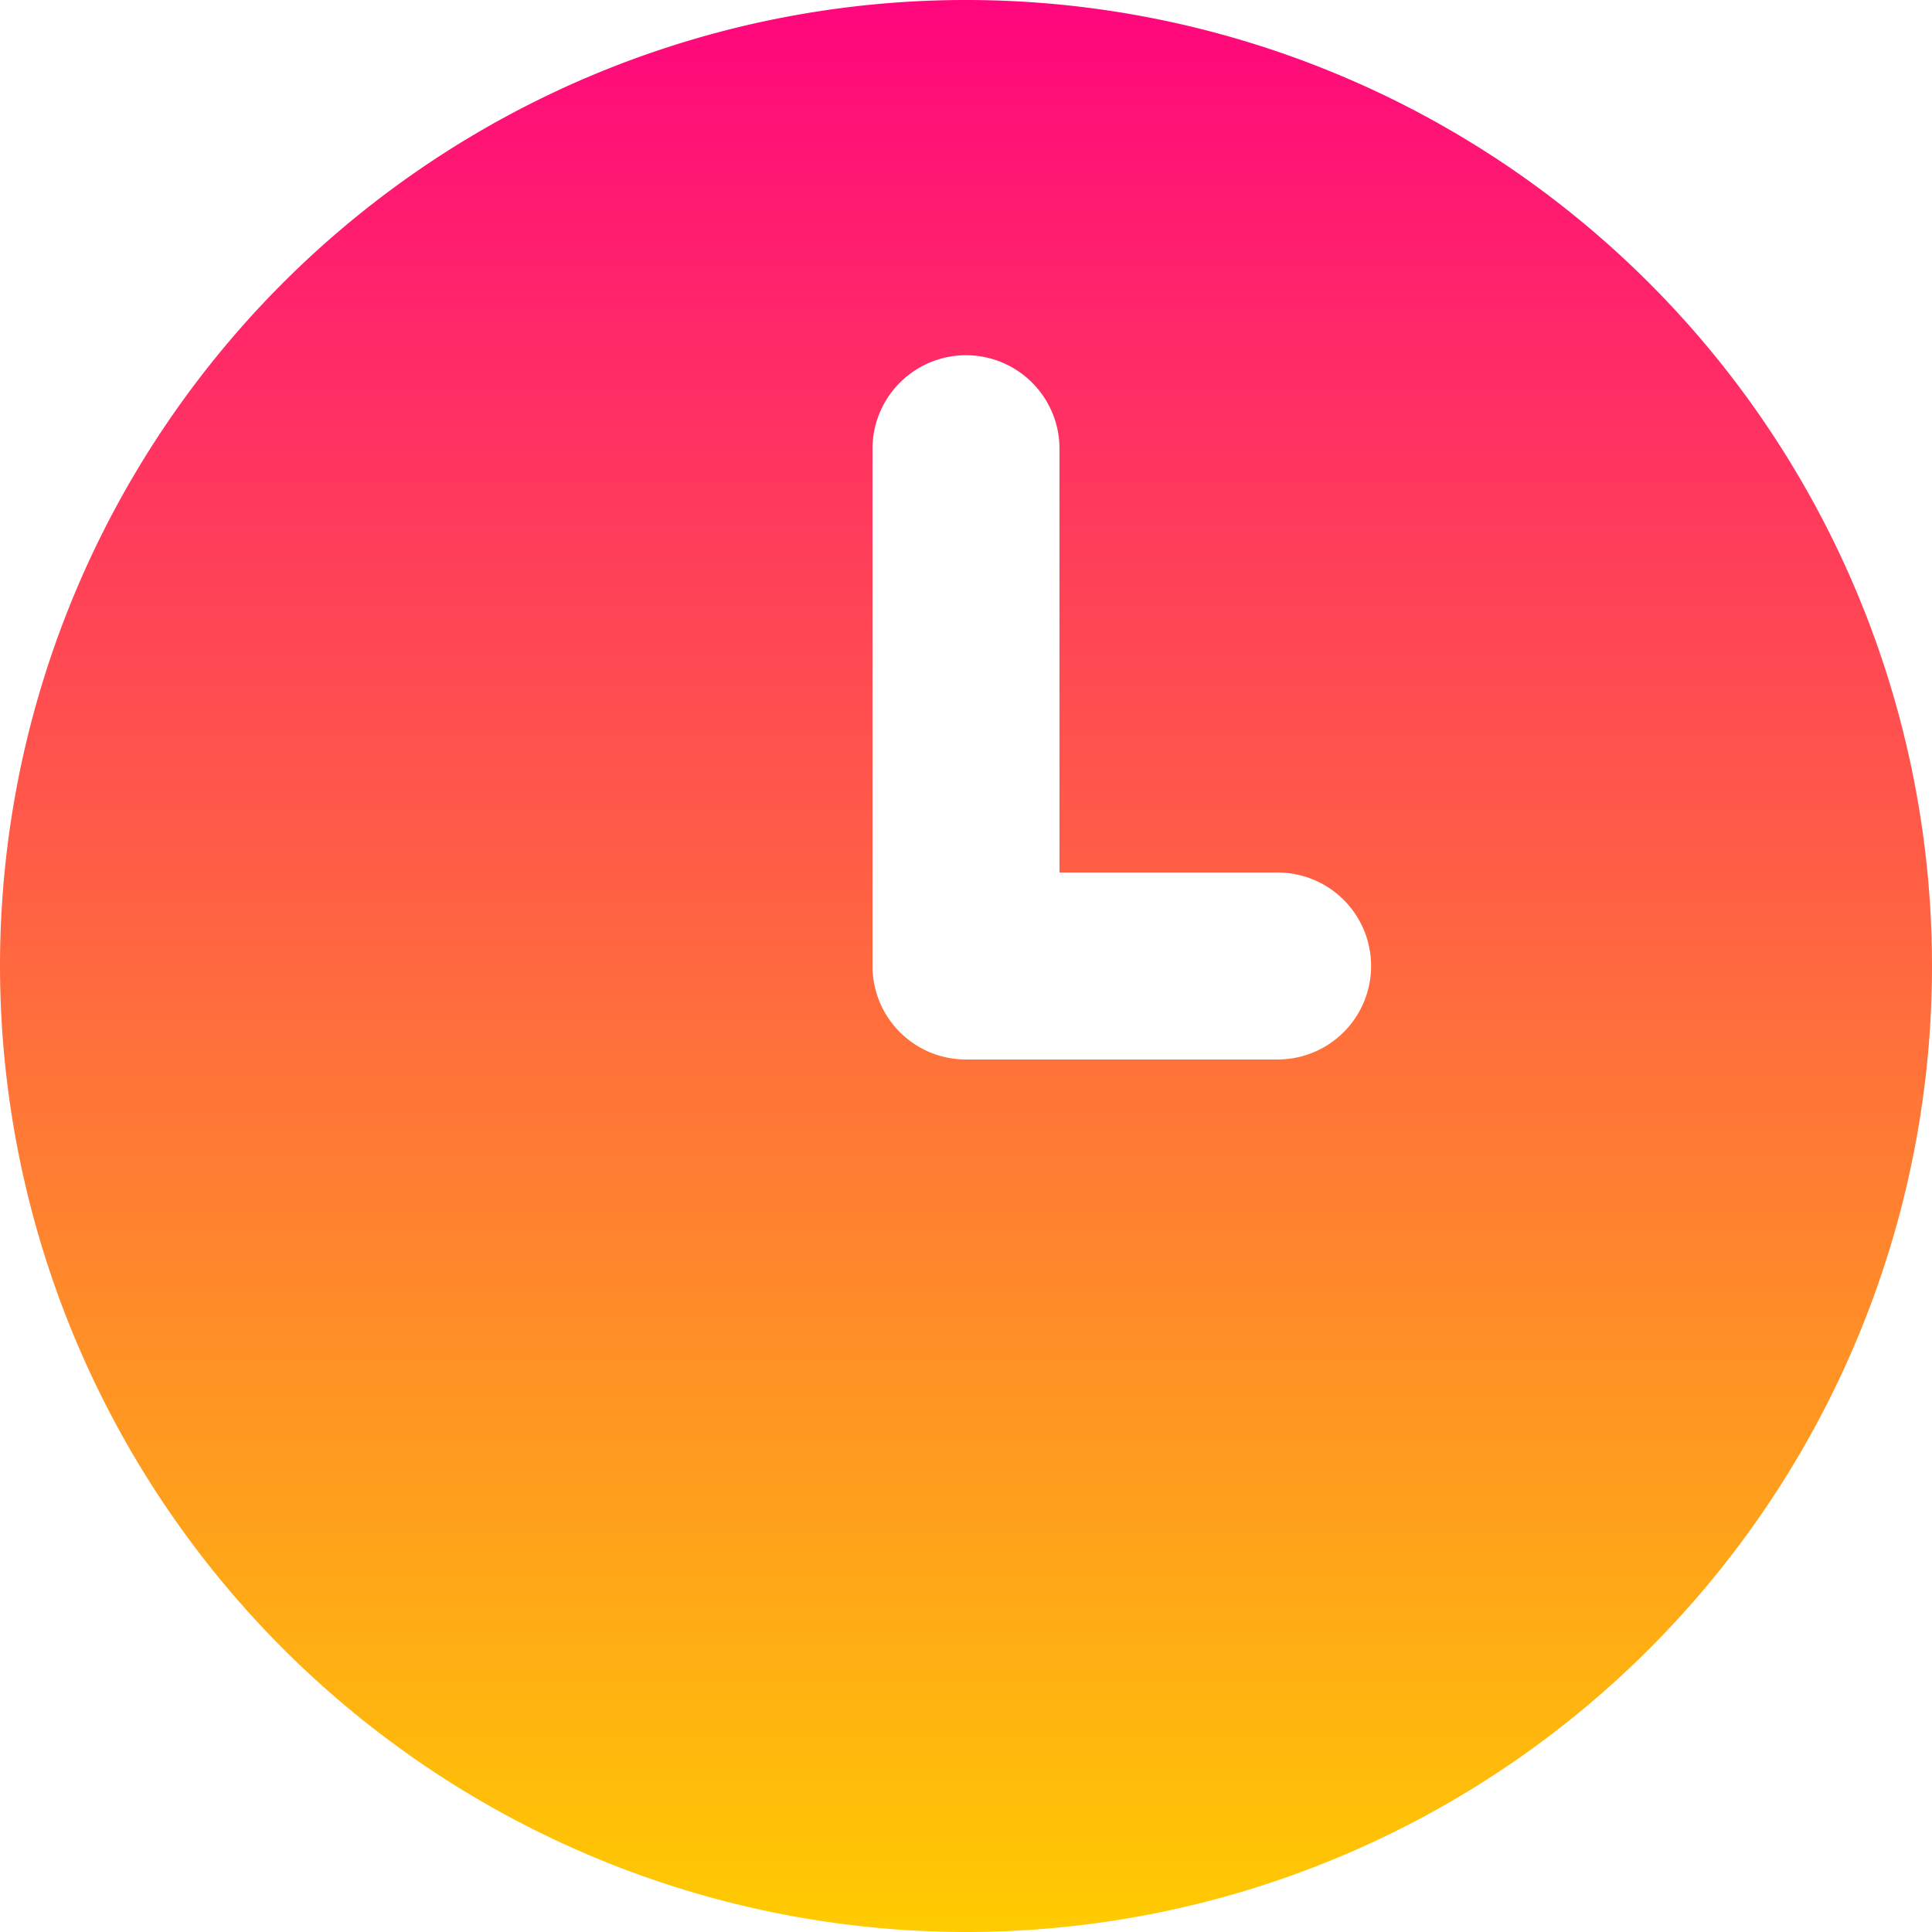 <svg id="clock" xmlns="http://www.w3.org/2000/svg" xmlns:xlink="http://www.w3.org/1999/xlink" width="15.5" height="15.5" viewBox="0 0 15.5 15.5">
  <defs>
    <linearGradient id="linear-gradient" x1="0.5" x2="0.5" y2="1" gradientUnits="objectBoundingBox">
      <stop offset="0" stop-color="#ff057e"/>
      <stop offset="1" stop-color="#fc0"/>
    </linearGradient>
  </defs>
  <path id="Vector" d="M7.75,15.5A7.75,7.75,0,1,0,0,7.75,7.757,7.757,0,0,0,7.75,15.5ZM7,3.6a.75.75,0,0,1,1.5,0V7h1.75a.75.75,0,0,1,0,1.5H7.75A.749.749,0,0,1,7,7.75Z" fill="url(#linear-gradient)"/>
</svg>
